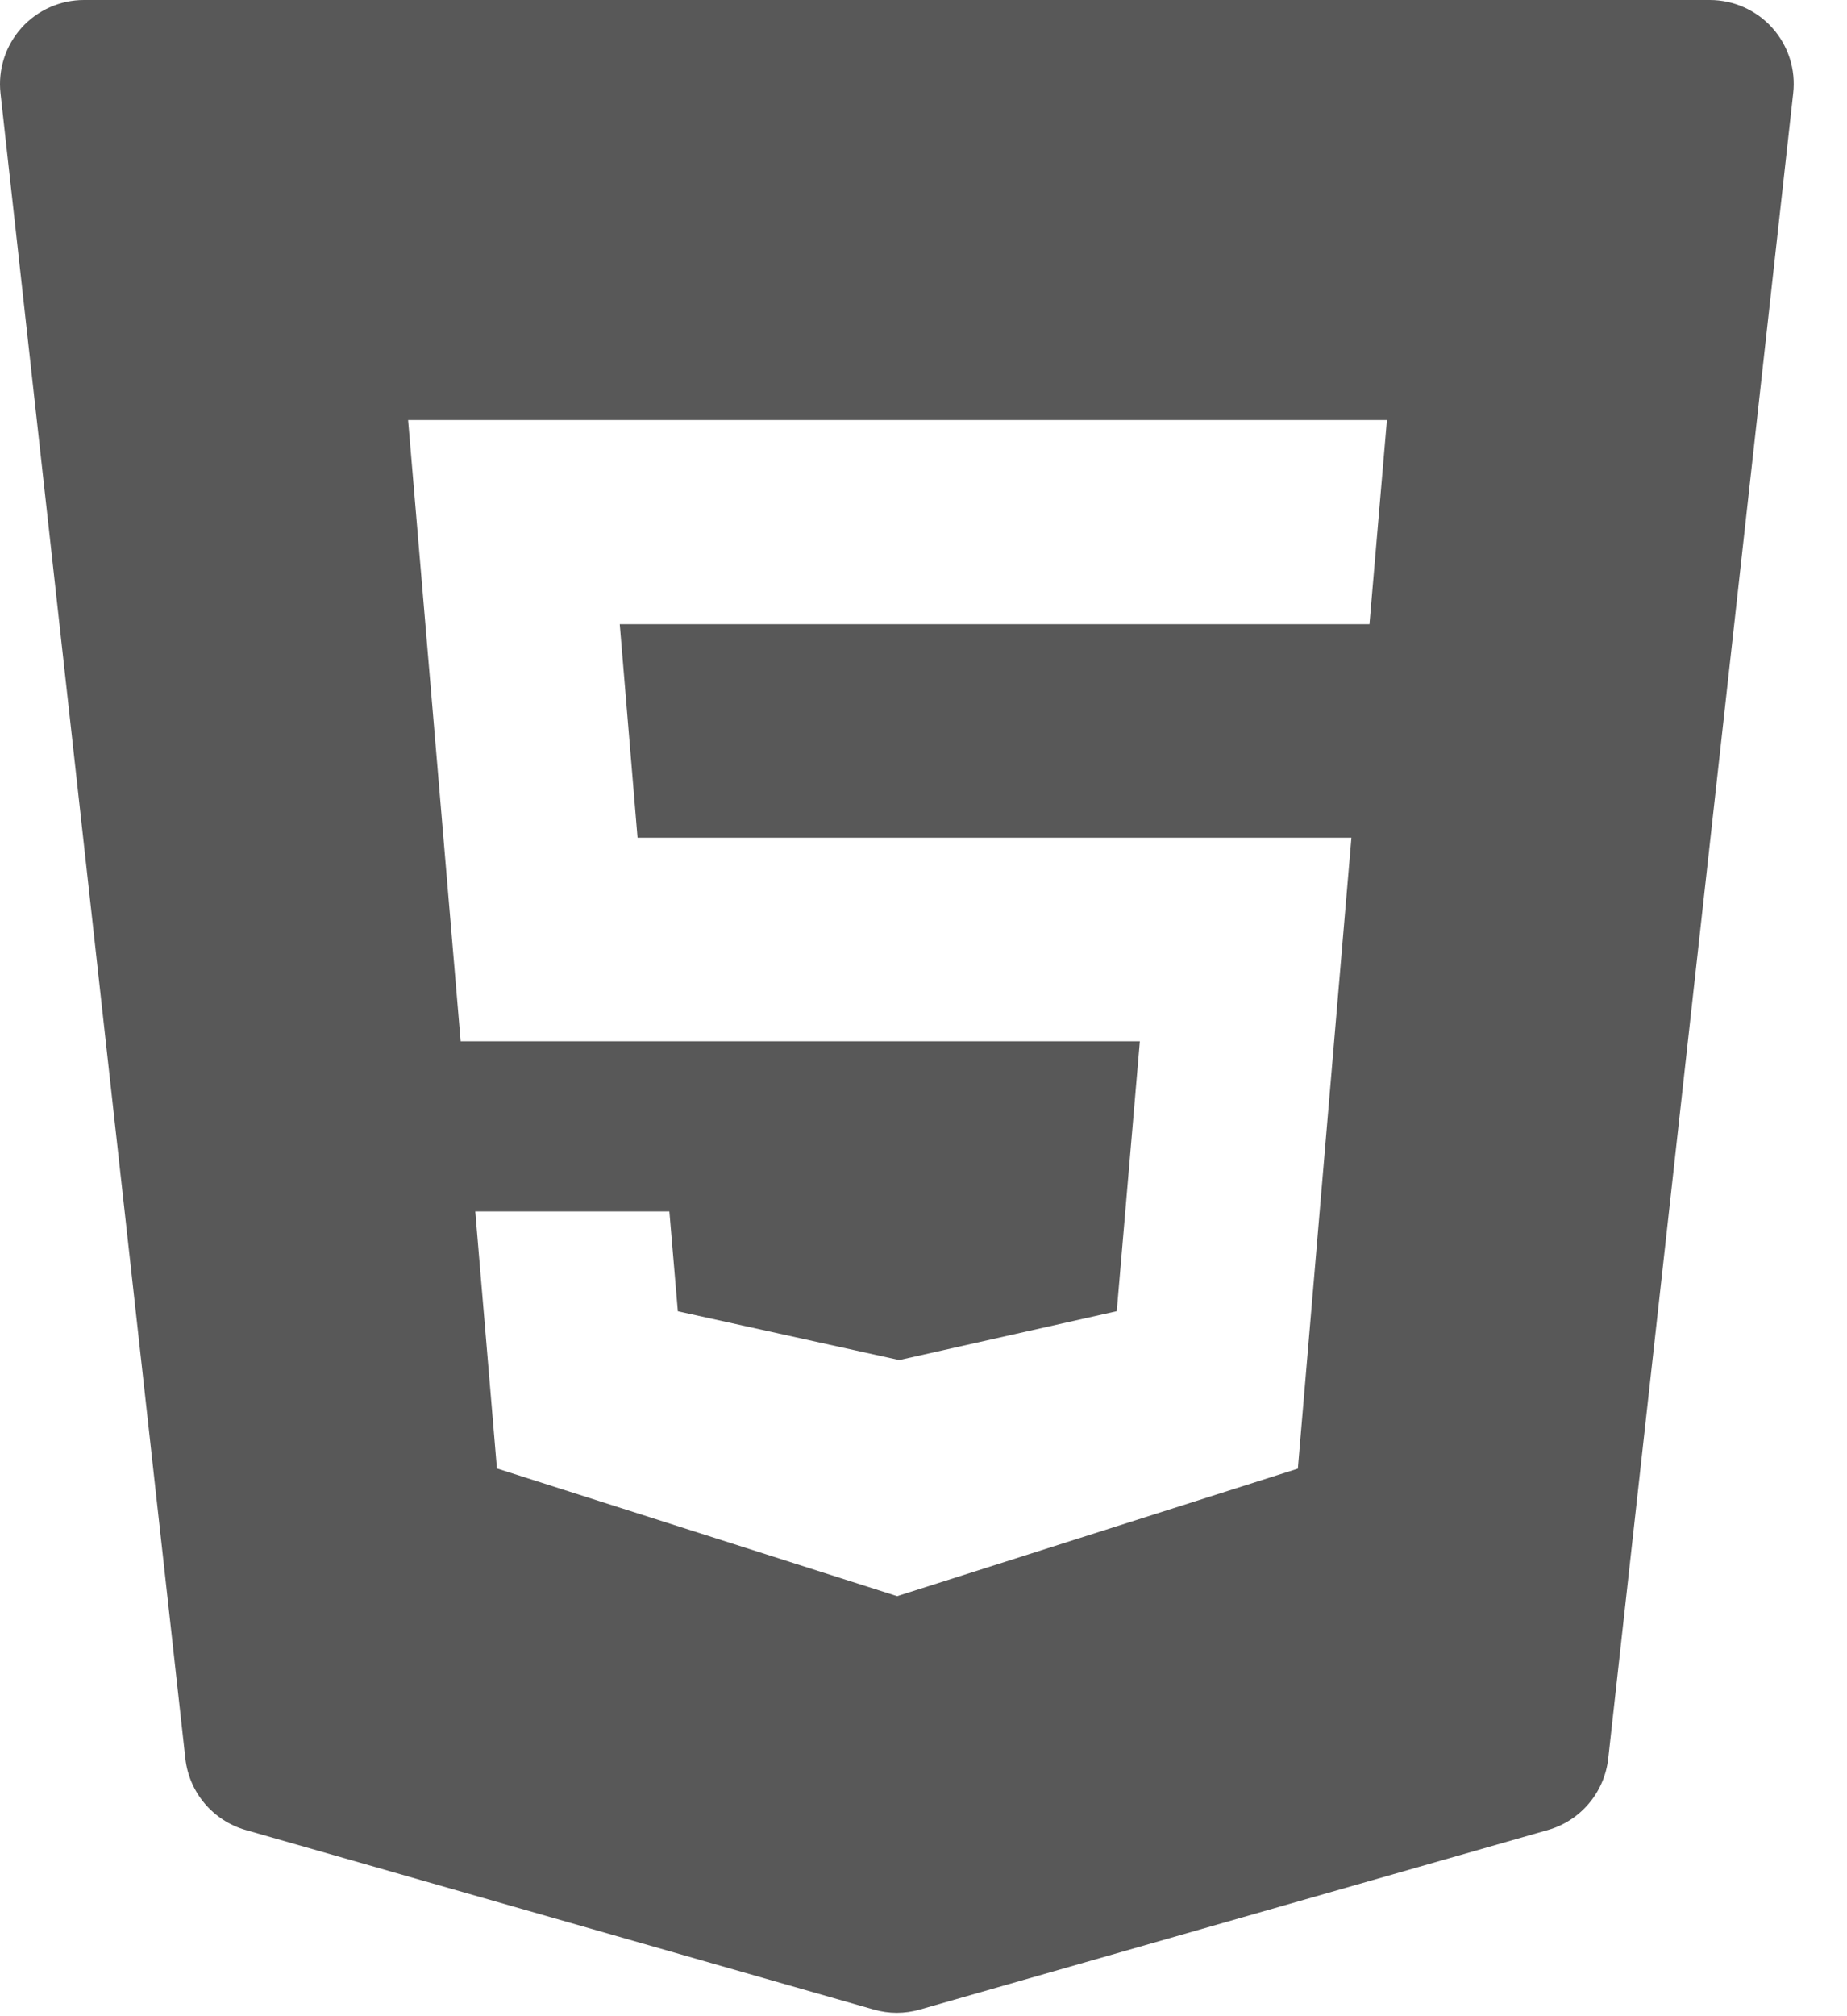 <svg width="22" height="24" viewBox="0 0 22 24" fill="none" xmlns="http://www.w3.org/2000/svg">
<path d="M21.111 0.333C20.921 0.121 20.65 0 20.366 0H1C0.716 0 0.445 0.121 0.255 0.333C0.065 0.545 -0.025 0.828 0.006 1.11L2.208 20.933C2.252 21.336 2.537 21.673 2.927 21.784L10.407 23.921C10.497 23.947 10.59 23.96 10.682 23.96C10.774 23.96 10.867 23.947 10.957 23.921L18.437 21.784C18.827 21.673 19.111 21.336 19.156 20.933L21.359 1.11C21.391 0.828 21.301 0.545 21.111 0.333ZM16.312 7.43H7.382L7.594 9.972H16.097L15.459 17.482L10.686 19L10.639 18.985L5.919 17.48L5.661 14.42H7.973L8.074 15.609L10.711 16.19L13.302 15.608L13.577 12.395H5.487L4.861 5H16.52L16.312 7.43Z" fill="#585858"/>
</svg>
